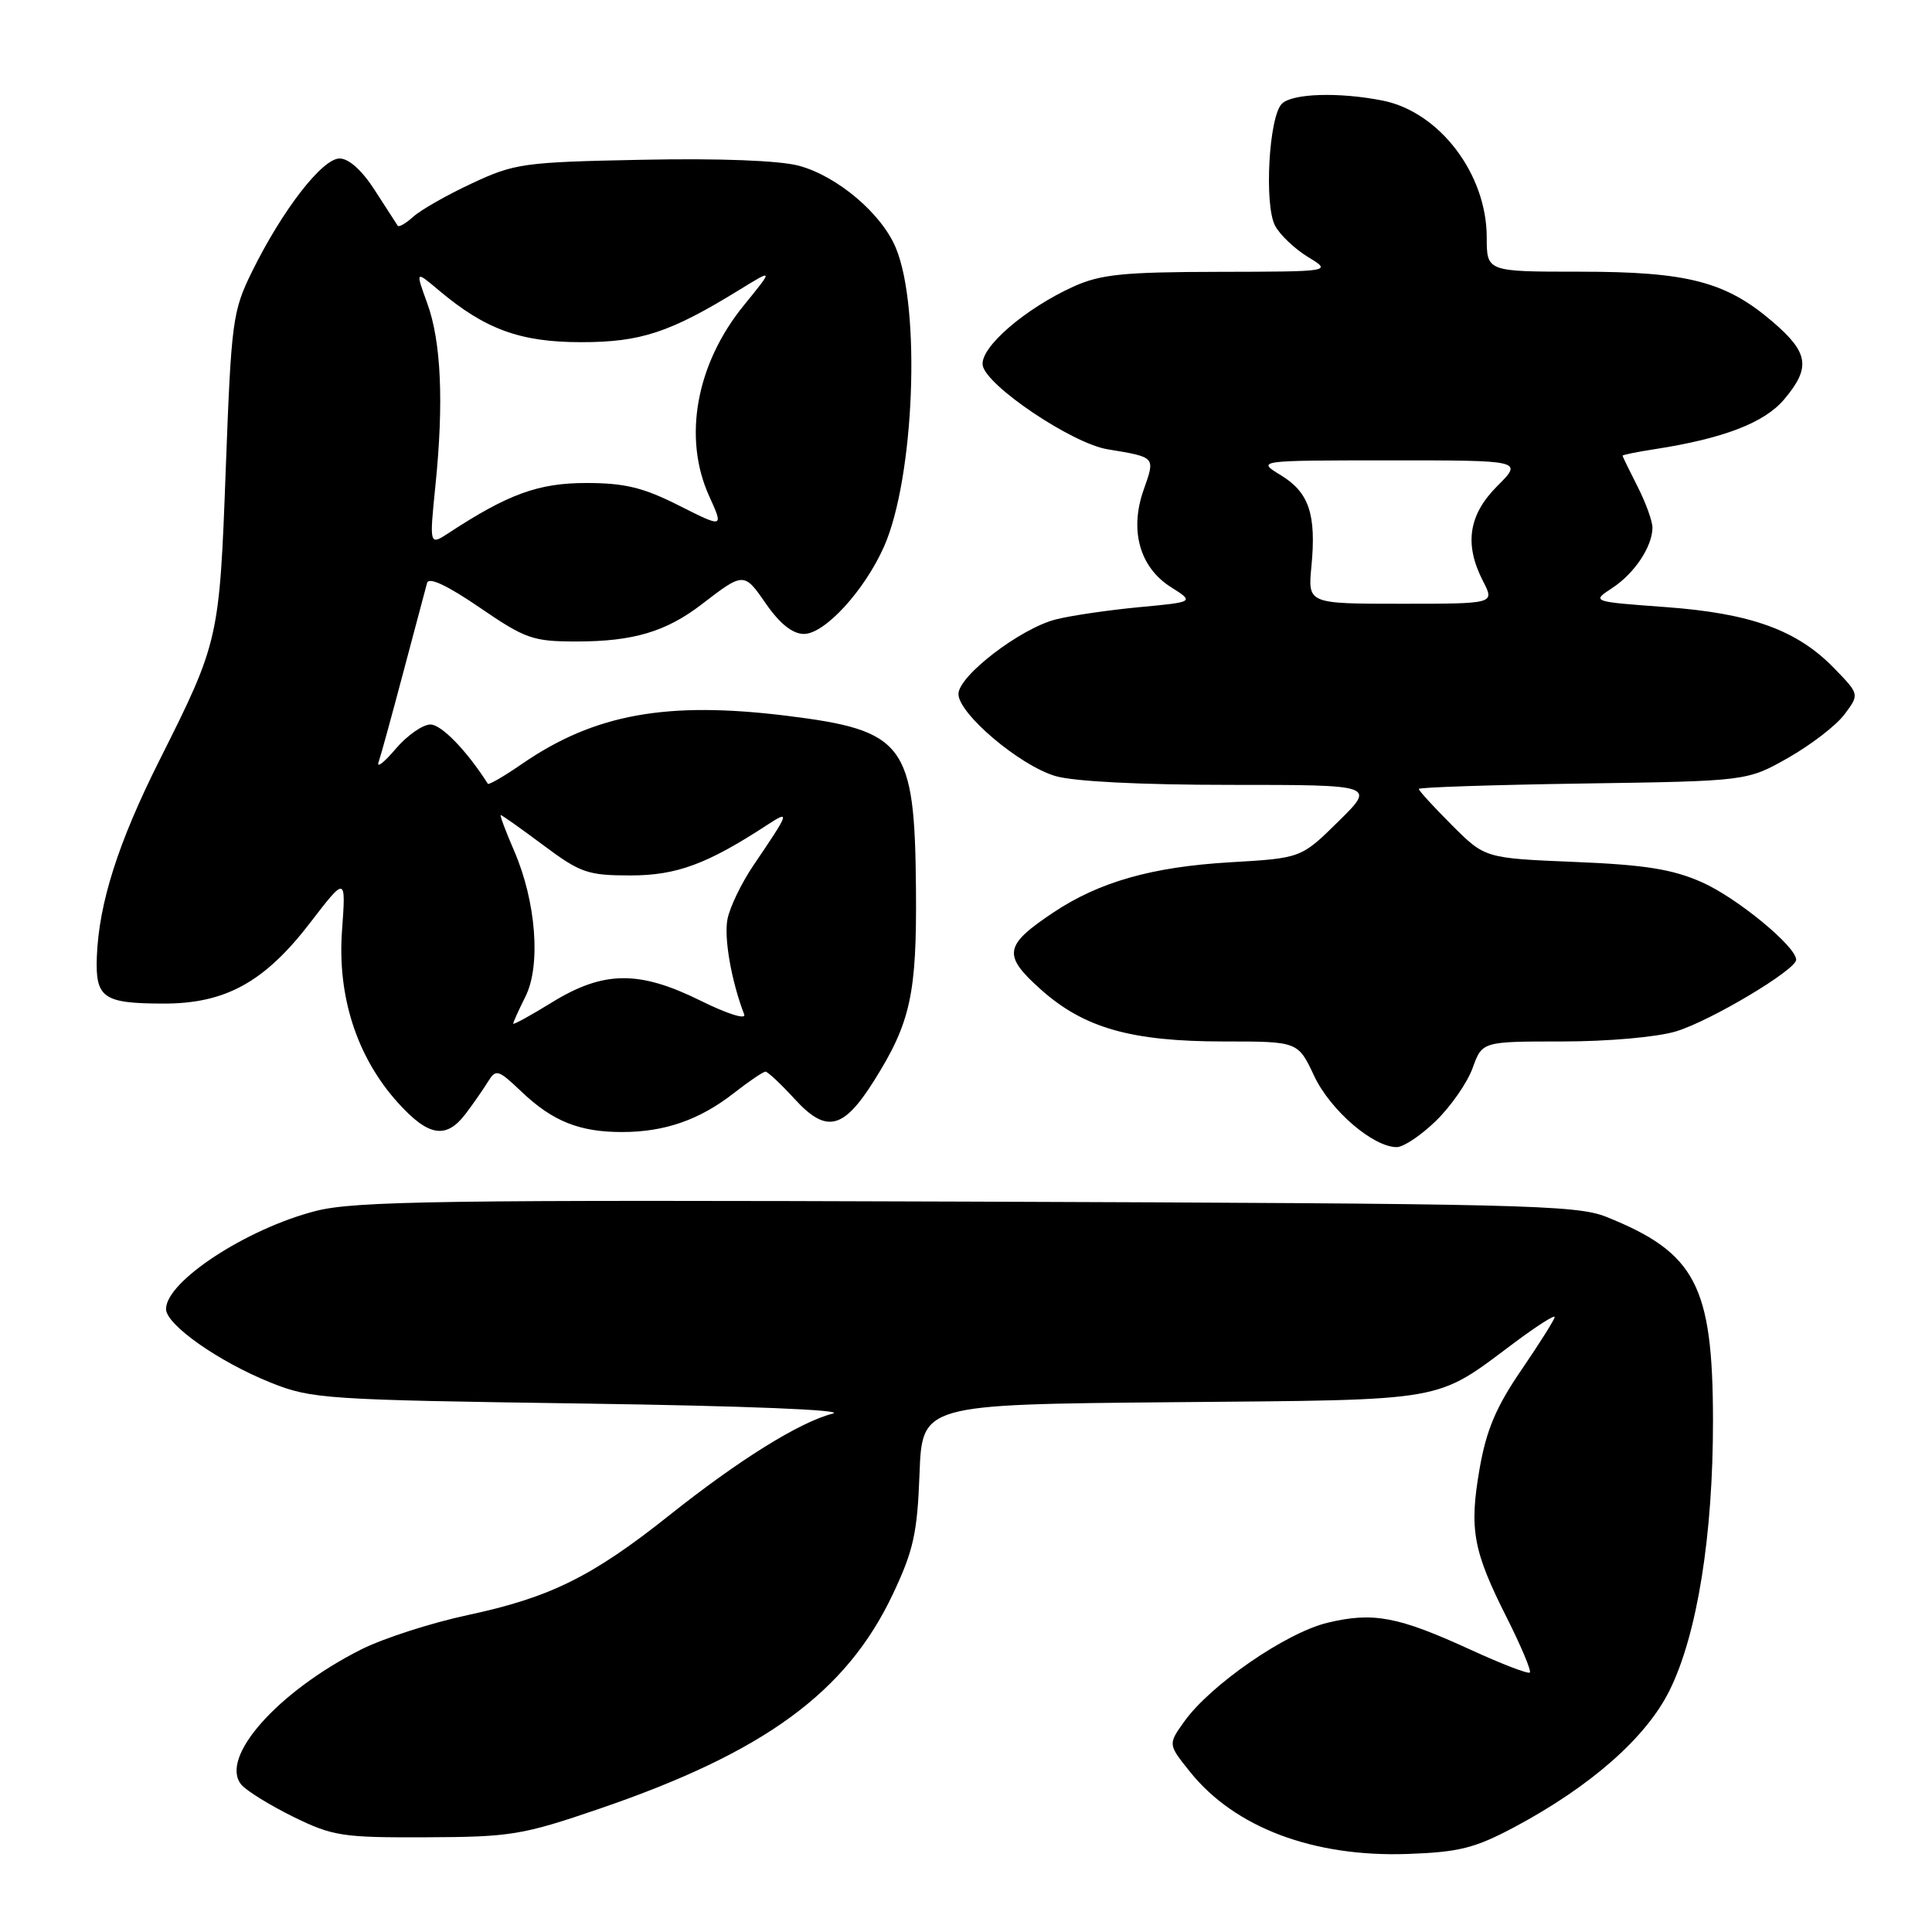 <?xml version="1.0" encoding="UTF-8" standalone="no"?>
<!DOCTYPE svg PUBLIC "-//W3C//DTD SVG 1.1//EN" "http://www.w3.org/Graphics/SVG/1.1/DTD/svg11.dtd" >
<svg xmlns="http://www.w3.org/2000/svg" xmlns:xlink="http://www.w3.org/1999/xlink" version="1.1" viewBox="0 0 256 256">
 <g >
 <path fill="currentColor"
d=" M 200.67 242.10 C 210.76 236.72 218.15 230.22 221.22 224.00 C 224.89 216.61 227.00 203.41 226.98 188.12 C 226.95 170.32 224.66 165.97 212.82 161.23 C 208.87 159.65 201.53 159.48 128.16 159.22 C 58.66 158.97 47.01 159.14 41.84 160.46 C 32.67 162.81 22.00 169.79 22.00 173.45 C 22.00 175.53 28.96 180.43 35.86 183.20 C 41.26 185.37 43.06 185.49 77.50 185.98 C 98.84 186.29 112.21 186.83 110.34 187.31 C 105.96 188.43 97.91 193.44 88.63 200.83 C 78.47 208.91 72.88 211.68 62.00 214.00 C 57.13 215.04 50.75 217.10 47.82 218.58 C 36.77 224.16 29.02 232.91 31.98 236.48 C 32.66 237.29 35.75 239.20 38.85 240.73 C 44.10 243.30 45.36 243.50 56.50 243.45 C 67.67 243.41 69.25 243.15 79.39 239.68 C 101.25 232.21 112.14 224.26 118.29 211.27 C 121.03 205.49 121.55 203.16 121.84 195.30 C 122.19 186.10 122.19 186.10 155.34 185.80 C 192.29 185.47 190.00 185.87 200.75 177.85 C 203.64 175.70 206.00 174.19 206.00 174.51 C 206.00 174.83 204.02 177.97 201.61 181.50 C 198.25 186.40 196.95 189.48 196.06 194.58 C 194.66 202.64 195.17 205.45 199.66 214.36 C 201.56 218.13 202.93 221.40 202.71 221.62 C 202.50 221.84 198.98 220.49 194.91 218.62 C 185.25 214.19 181.96 213.57 175.91 215.02 C 170.39 216.35 160.38 223.25 156.90 228.14 C 154.76 231.14 154.76 231.14 157.72 234.82 C 163.63 242.17 174.04 246.09 186.50 245.66 C 193.32 245.42 195.41 244.90 200.67 242.10 Z  M 190.27 148.52 C 192.24 146.61 194.43 143.46 195.13 141.52 C 196.40 138.00 196.40 138.00 207.04 138.00 C 213.06 138.00 219.60 137.42 222.09 136.66 C 226.67 135.27 238.00 128.51 238.00 127.17 C 238.00 125.41 230.13 118.94 225.51 116.90 C 221.60 115.17 217.95 114.59 208.64 114.21 C 196.77 113.72 196.77 113.72 192.38 109.33 C 189.97 106.92 188.00 104.77 188.00 104.54 C 188.00 104.32 197.79 104.00 209.75 103.82 C 231.50 103.50 231.50 103.50 236.97 100.40 C 239.97 98.69 243.33 96.11 244.41 94.65 C 246.39 92.00 246.39 92.00 243.06 88.57 C 238.15 83.49 232.02 81.27 220.69 80.44 C 210.88 79.72 210.88 79.72 213.62 77.92 C 216.55 76.00 218.91 72.49 218.96 69.96 C 218.98 69.12 218.10 66.66 217.00 64.50 C 215.90 62.34 215.00 60.49 215.00 60.38 C 215.00 60.27 216.91 59.88 219.25 59.52 C 228.36 58.11 233.80 56.02 236.41 52.92 C 239.97 48.70 239.67 46.73 234.88 42.63 C 228.67 37.31 223.61 36.00 209.32 36.00 C 197.00 36.00 197.00 36.00 197.00 31.46 C 197.00 23.06 190.75 14.84 183.22 13.33 C 177.44 12.18 171.23 12.37 169.85 13.75 C 168.13 15.47 167.49 27.17 168.96 29.92 C 169.60 31.12 171.56 32.98 173.31 34.05 C 176.50 35.99 176.50 35.99 161.50 36.02 C 148.86 36.04 145.83 36.35 142.25 37.97 C 135.82 40.89 129.86 46.04 130.21 48.39 C 130.60 51.05 142.02 58.75 146.75 59.53 C 153.18 60.60 153.09 60.50 151.54 64.90 C 149.64 70.28 151.01 75.18 155.16 77.80 C 158.27 79.77 158.27 79.77 150.88 80.46 C 146.82 80.85 141.88 81.57 139.89 82.08 C 135.19 83.28 127.00 89.56 127.00 91.96 C 127.00 94.56 135.07 101.40 139.81 102.82 C 142.23 103.55 151.12 104.00 163.00 104.00 C 182.27 104.00 182.27 104.00 177.34 108.85 C 172.41 113.71 172.41 113.71 162.96 114.26 C 152.65 114.87 145.66 116.85 139.59 120.90 C 133.04 125.27 132.82 126.55 137.88 131.08 C 143.62 136.22 149.86 138.00 162.18 138.00 C 171.99 138.00 171.99 138.00 174.13 142.56 C 176.27 147.11 181.94 152.00 185.08 152.00 C 185.97 152.00 188.30 150.44 190.27 148.52 Z  M 61.68 147.61 C 62.68 146.29 64.01 144.38 64.64 143.36 C 65.72 141.61 65.99 141.69 69.14 144.69 C 73.24 148.58 76.79 150.00 82.42 150.00 C 88.06 150.00 92.67 148.40 97.19 144.88 C 99.22 143.29 101.13 142.00 101.43 142.00 C 101.73 142.00 103.47 143.63 105.30 145.63 C 109.49 150.20 111.73 149.69 115.81 143.21 C 120.66 135.50 121.49 131.71 121.37 117.77 C 121.21 98.54 119.89 96.78 104.22 94.84 C 88.33 92.88 78.77 94.62 69.20 101.20 C 66.81 102.85 64.76 104.04 64.64 103.85 C 61.86 99.48 58.49 96.00 57.04 96.00 C 56.01 96.00 53.93 97.46 52.41 99.25 C 50.89 101.04 49.87 101.83 50.16 101.00 C 50.45 100.17 51.93 94.78 53.46 89.00 C 54.99 83.22 56.40 77.93 56.59 77.24 C 56.82 76.42 59.27 77.57 63.54 80.49 C 69.63 84.66 70.60 85.00 76.41 85.00 C 83.90 85.00 88.27 83.70 93.00 80.06 C 98.55 75.79 98.59 75.79 101.51 80.02 C 103.35 82.67 105.03 84.00 106.53 84.00 C 109.29 84.00 114.56 78.24 117.14 72.42 C 121.16 63.33 122.05 40.84 118.70 32.84 C 116.81 28.29 110.94 23.33 105.85 21.96 C 103.28 21.27 95.31 20.96 85.09 21.17 C 69.37 21.48 68.19 21.65 62.53 24.30 C 59.24 25.83 55.75 27.82 54.77 28.71 C 53.79 29.59 52.86 30.14 52.70 29.91 C 52.55 29.68 51.19 27.59 49.69 25.25 C 48.00 22.60 46.23 21.00 45.00 21.00 C 42.70 21.00 37.42 27.82 33.39 36.00 C 30.82 41.23 30.65 42.52 29.92 62.00 C 29.08 84.74 29.01 85.04 21.11 100.78 C 15.65 111.67 13.10 119.66 12.83 126.80 C 12.63 132.23 13.67 132.96 21.59 132.98 C 29.86 133.01 35.05 130.15 41.12 122.24 C 45.84 116.10 45.84 116.10 45.32 123.30 C 44.68 132.05 47.30 140.11 52.74 146.13 C 56.77 150.59 59.11 150.98 61.68 147.61 Z  M 173.77 75.05 C 174.43 68.16 173.46 65.25 169.72 62.97 C 166.50 61.01 166.50 61.01 184.15 61.00 C 201.80 61.00 201.80 61.00 198.40 64.40 C 194.57 68.23 193.99 72.14 196.53 77.05 C 198.05 80.00 198.05 80.00 185.67 80.00 C 173.29 80.00 173.29 80.00 173.77 75.05 Z  M 68.00 135.64 C 68.00 135.46 68.73 133.84 69.63 132.04 C 71.69 127.91 71.03 119.44 68.13 112.75 C 67.00 110.14 66.20 108.00 66.35 108.00 C 66.51 108.00 69.05 109.80 72.00 112.00 C 76.90 115.66 77.89 116.00 83.53 116.00 C 89.66 116.00 93.71 114.50 101.67 109.30 C 104.74 107.30 104.64 107.58 99.81 114.70 C 98.25 117.01 96.71 120.19 96.40 121.77 C 95.90 124.23 96.91 130.00 98.61 134.42 C 98.89 135.14 96.36 134.35 92.84 132.60 C 84.67 128.56 79.98 128.61 73.12 132.83 C 70.30 134.57 68.00 135.83 68.00 135.64 Z  M 57.69 64.40 C 58.82 53.36 58.46 45.23 56.61 40.18 C 55.04 35.85 55.04 35.85 58.15 38.47 C 64.29 43.64 68.94 45.34 77.00 45.34 C 84.91 45.34 88.77 44.07 98.00 38.39 C 102.50 35.62 102.50 35.62 98.57 40.45 C 92.24 48.22 90.46 58.01 93.97 65.74 C 95.89 69.97 95.89 69.97 89.97 66.99 C 85.25 64.60 82.77 64.00 77.68 64.00 C 71.35 64.00 67.34 65.46 59.49 70.60 C 56.89 72.30 56.89 72.30 57.69 64.40 Z "/>
</g>
</svg>